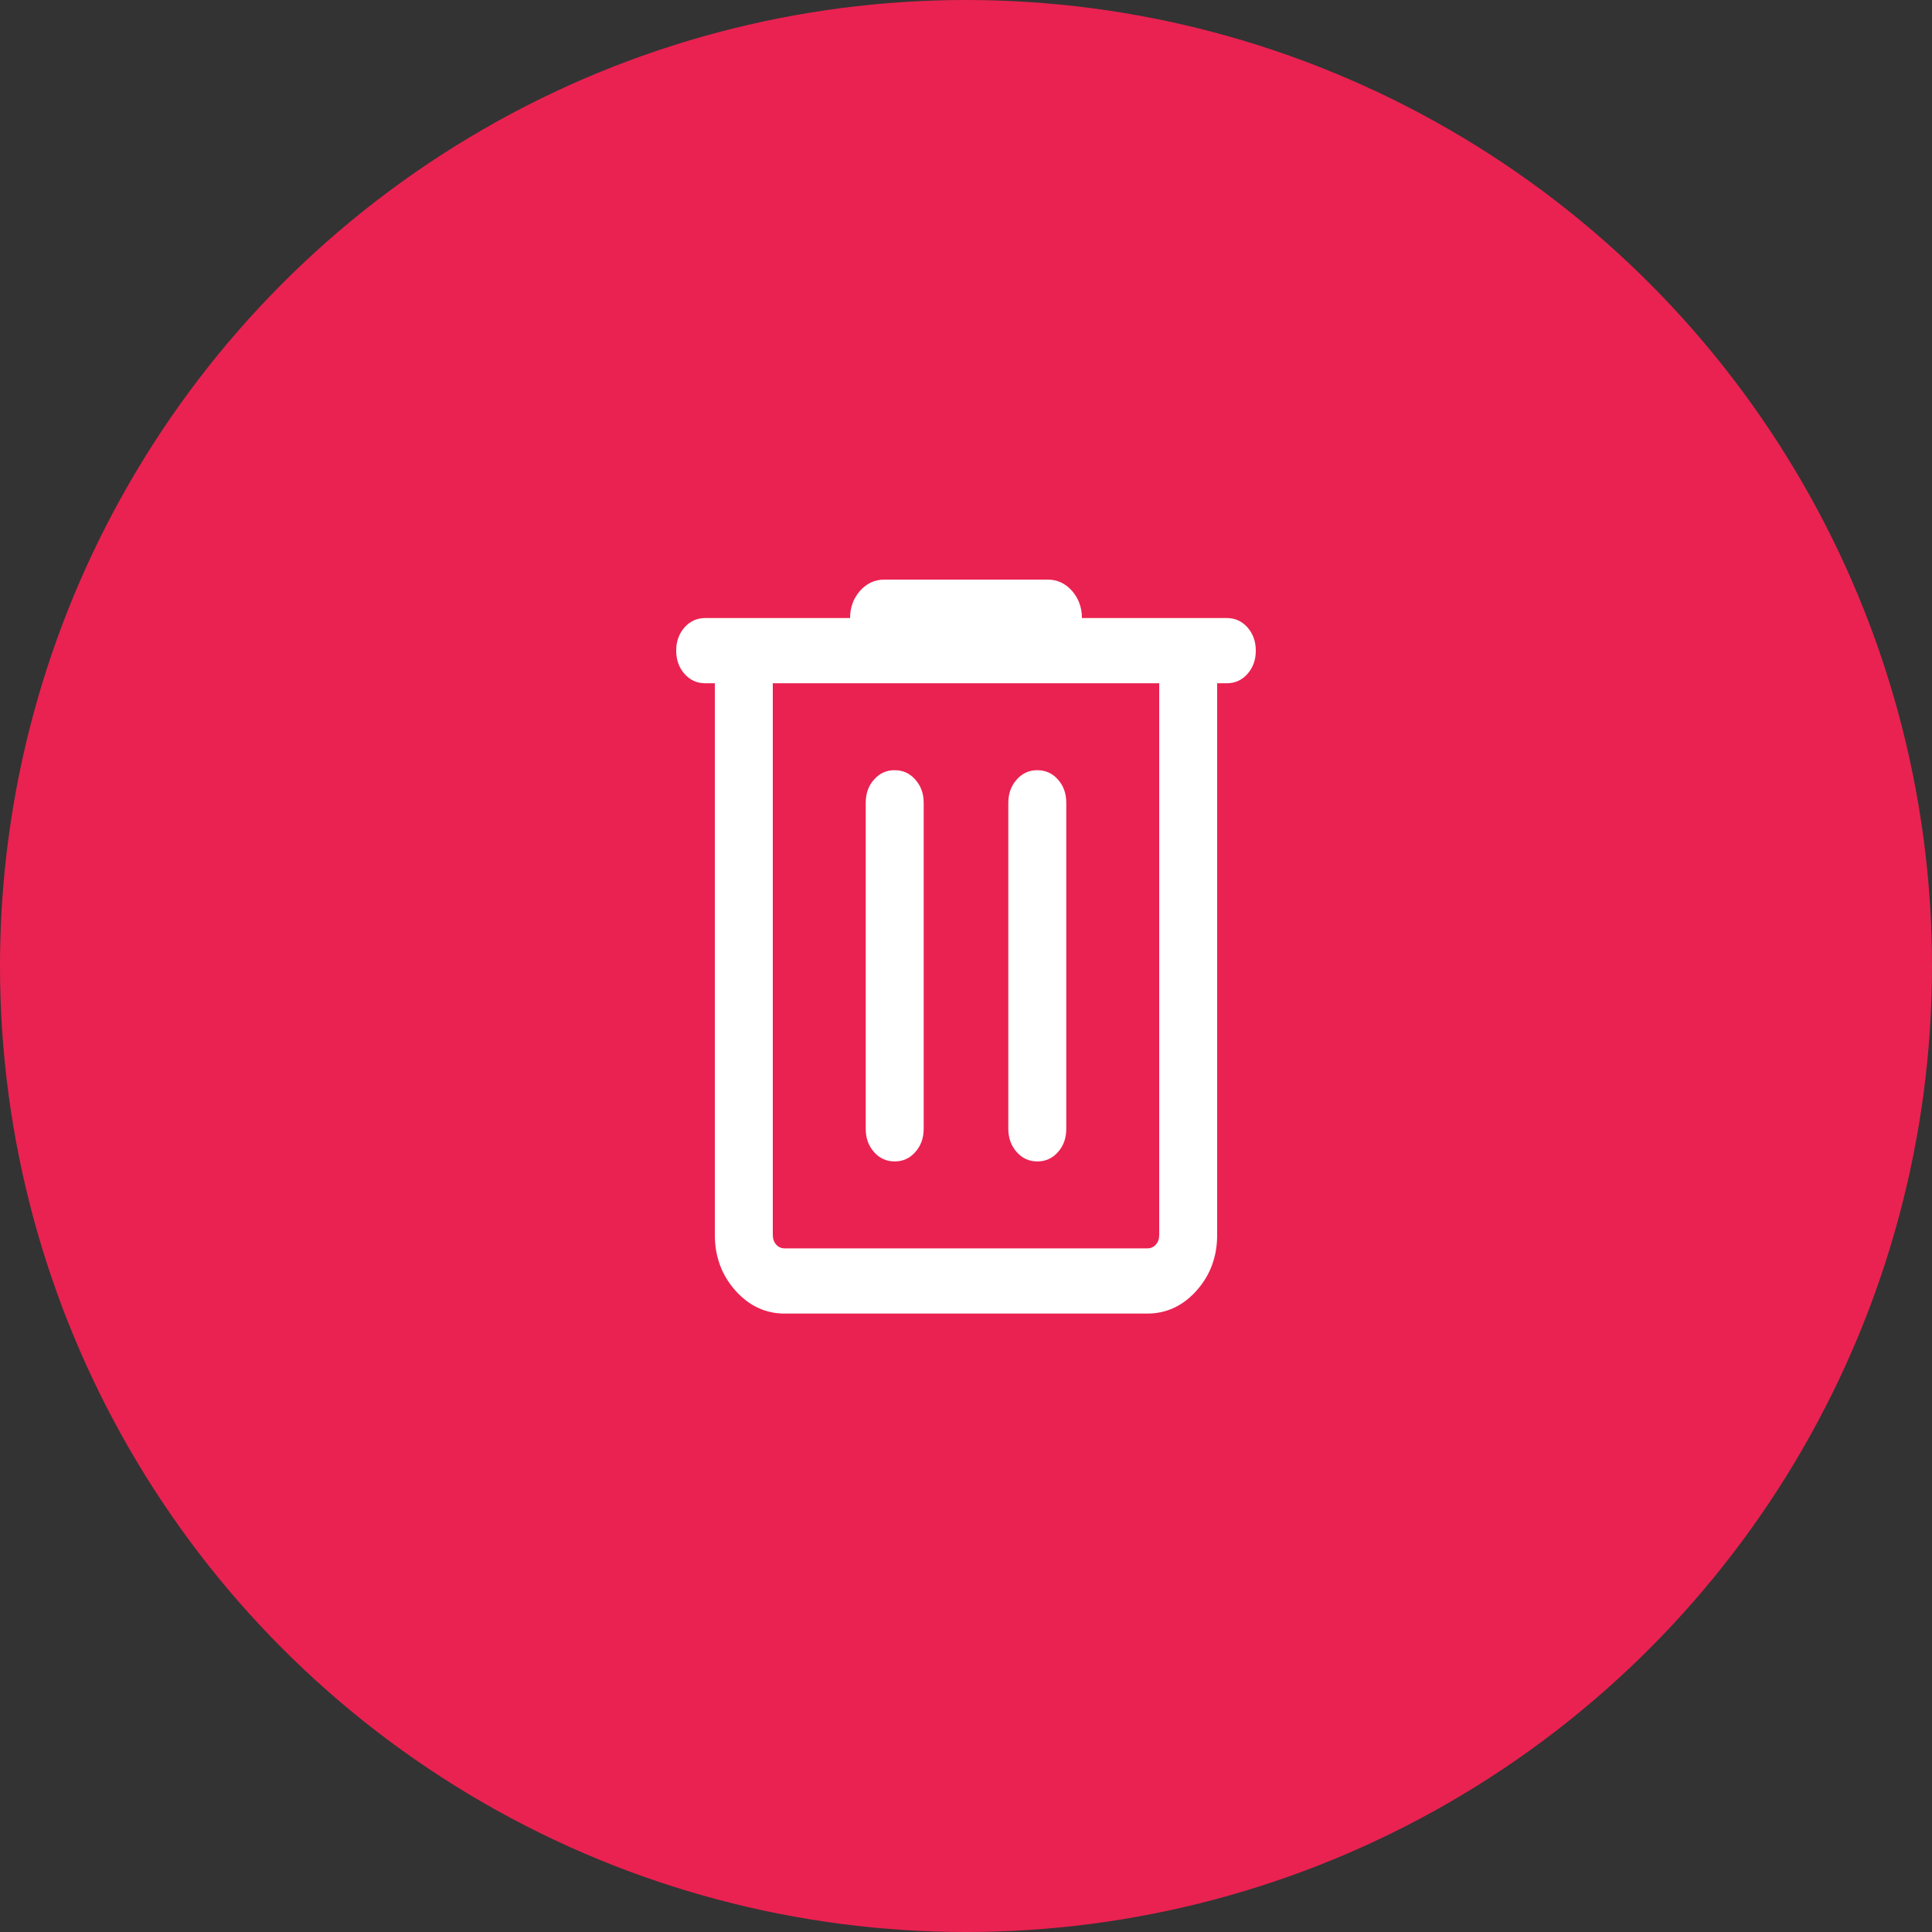 <svg width="20" height="20" viewBox="0 0 20 20" fill="none" xmlns="http://www.w3.org/2000/svg">
<rect x="0" y="0" width="20" height="20" fill="#333333" stroke="none"/>
<circle cx="10" cy="10" r="10" fill="#EA2251"/>
<path d="M8.123 13.598C7.924 13.598 7.754 13.518 7.612 13.359C7.471 13.2 7.4 13.008 7.4 12.784V7.073H7.3C7.215 7.073 7.144 7.041 7.086 6.976C7.029 6.911 7 6.831 7 6.735C7 6.64 7.029 6.56 7.086 6.495C7.144 6.43 7.215 6.398 7.3 6.398H8.8C8.8 6.288 8.835 6.194 8.903 6.116C8.972 6.039 9.056 6 9.154 6H10.846C10.944 6 11.028 6.039 11.097 6.116C11.165 6.194 11.2 6.288 11.2 6.398H12.7C12.785 6.398 12.856 6.43 12.914 6.495C12.971 6.56 13 6.64 13 6.736C13 6.831 12.971 6.911 12.914 6.976C12.856 7.041 12.785 7.073 12.7 7.073H12.6V12.784C12.6 13.008 12.529 13.2 12.388 13.359C12.246 13.518 12.076 13.598 11.877 13.598H8.123ZM12 7.073H8V12.784C8 12.825 8.012 12.858 8.035 12.884C8.058 12.91 8.087 12.923 8.123 12.923H11.877C11.913 12.923 11.942 12.91 11.965 12.884C11.989 12.858 12 12.825 12 12.784V7.073ZM9.262 12.023C9.347 12.023 9.418 11.991 9.475 11.926C9.533 11.861 9.562 11.781 9.562 11.685V8.311C9.562 8.215 9.533 8.135 9.475 8.07C9.418 8.005 9.346 7.973 9.261 7.973C9.176 7.973 9.105 8.005 9.048 8.07C8.99 8.135 8.962 8.215 8.962 8.311V11.685C8.962 11.781 8.99 11.861 9.048 11.926C9.105 11.991 9.177 12.023 9.262 12.023ZM10.739 12.023C10.824 12.023 10.895 11.991 10.952 11.926C11.01 11.861 11.038 11.781 11.038 11.685V8.311C11.038 8.215 11.01 8.135 10.952 8.07C10.895 8.005 10.823 7.973 10.738 7.973C10.653 7.973 10.582 8.005 10.525 8.07C10.467 8.135 10.438 8.215 10.438 8.311V11.685C10.438 11.781 10.467 11.861 10.525 11.926C10.582 11.991 10.653 12.023 10.739 12.023Z" fill="white"/>
</svg>
